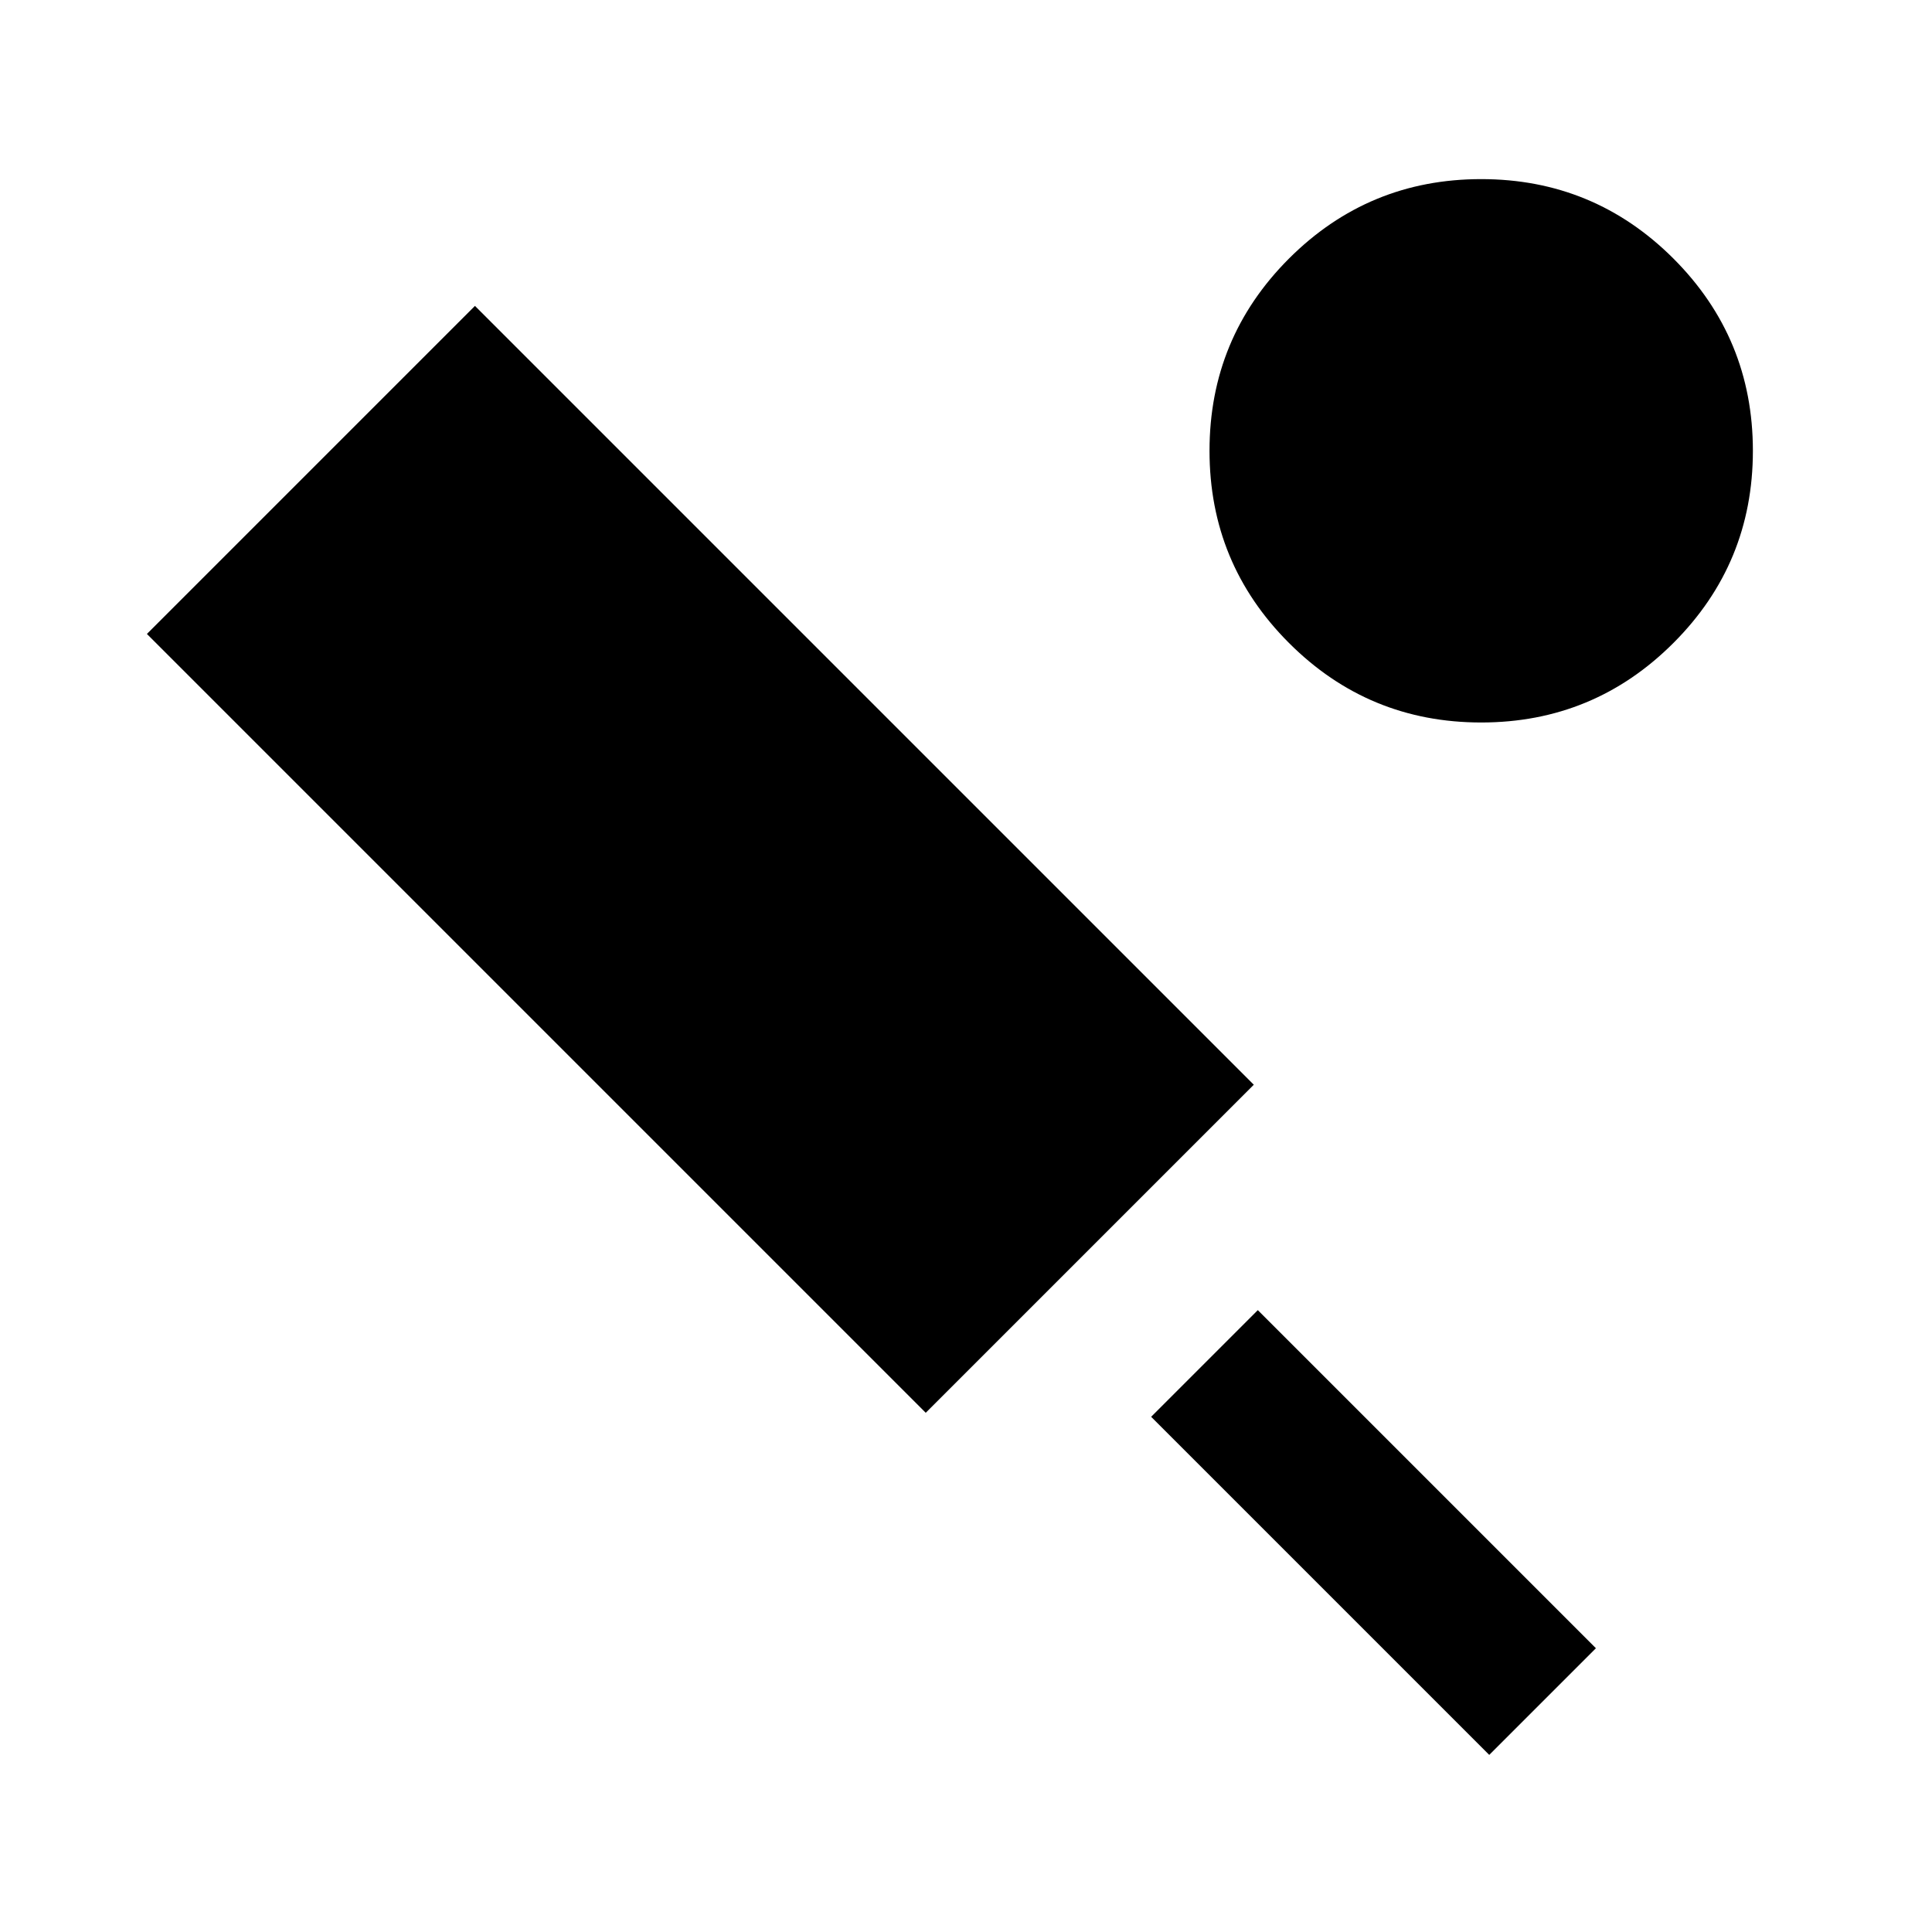 <svg xmlns="http://www.w3.org/2000/svg" height="24" width="24"><path d="M11.5 17.55 1.825 7.875 5.9 3.8 15.575 13.475ZM18.5 21.8 14.3 17.6 15.625 16.275 19.825 20.475ZM18.4 8.975Q17 8.975 16.012 7.987Q15.025 7 15.025 5.6Q15.025 4.2 16.012 3.212Q17 2.225 18.4 2.225Q19.8 2.225 20.788 3.212Q21.775 4.2 21.775 5.6Q21.775 7 20.788 7.987Q19.8 8.975 18.4 8.975Z"/></svg>
